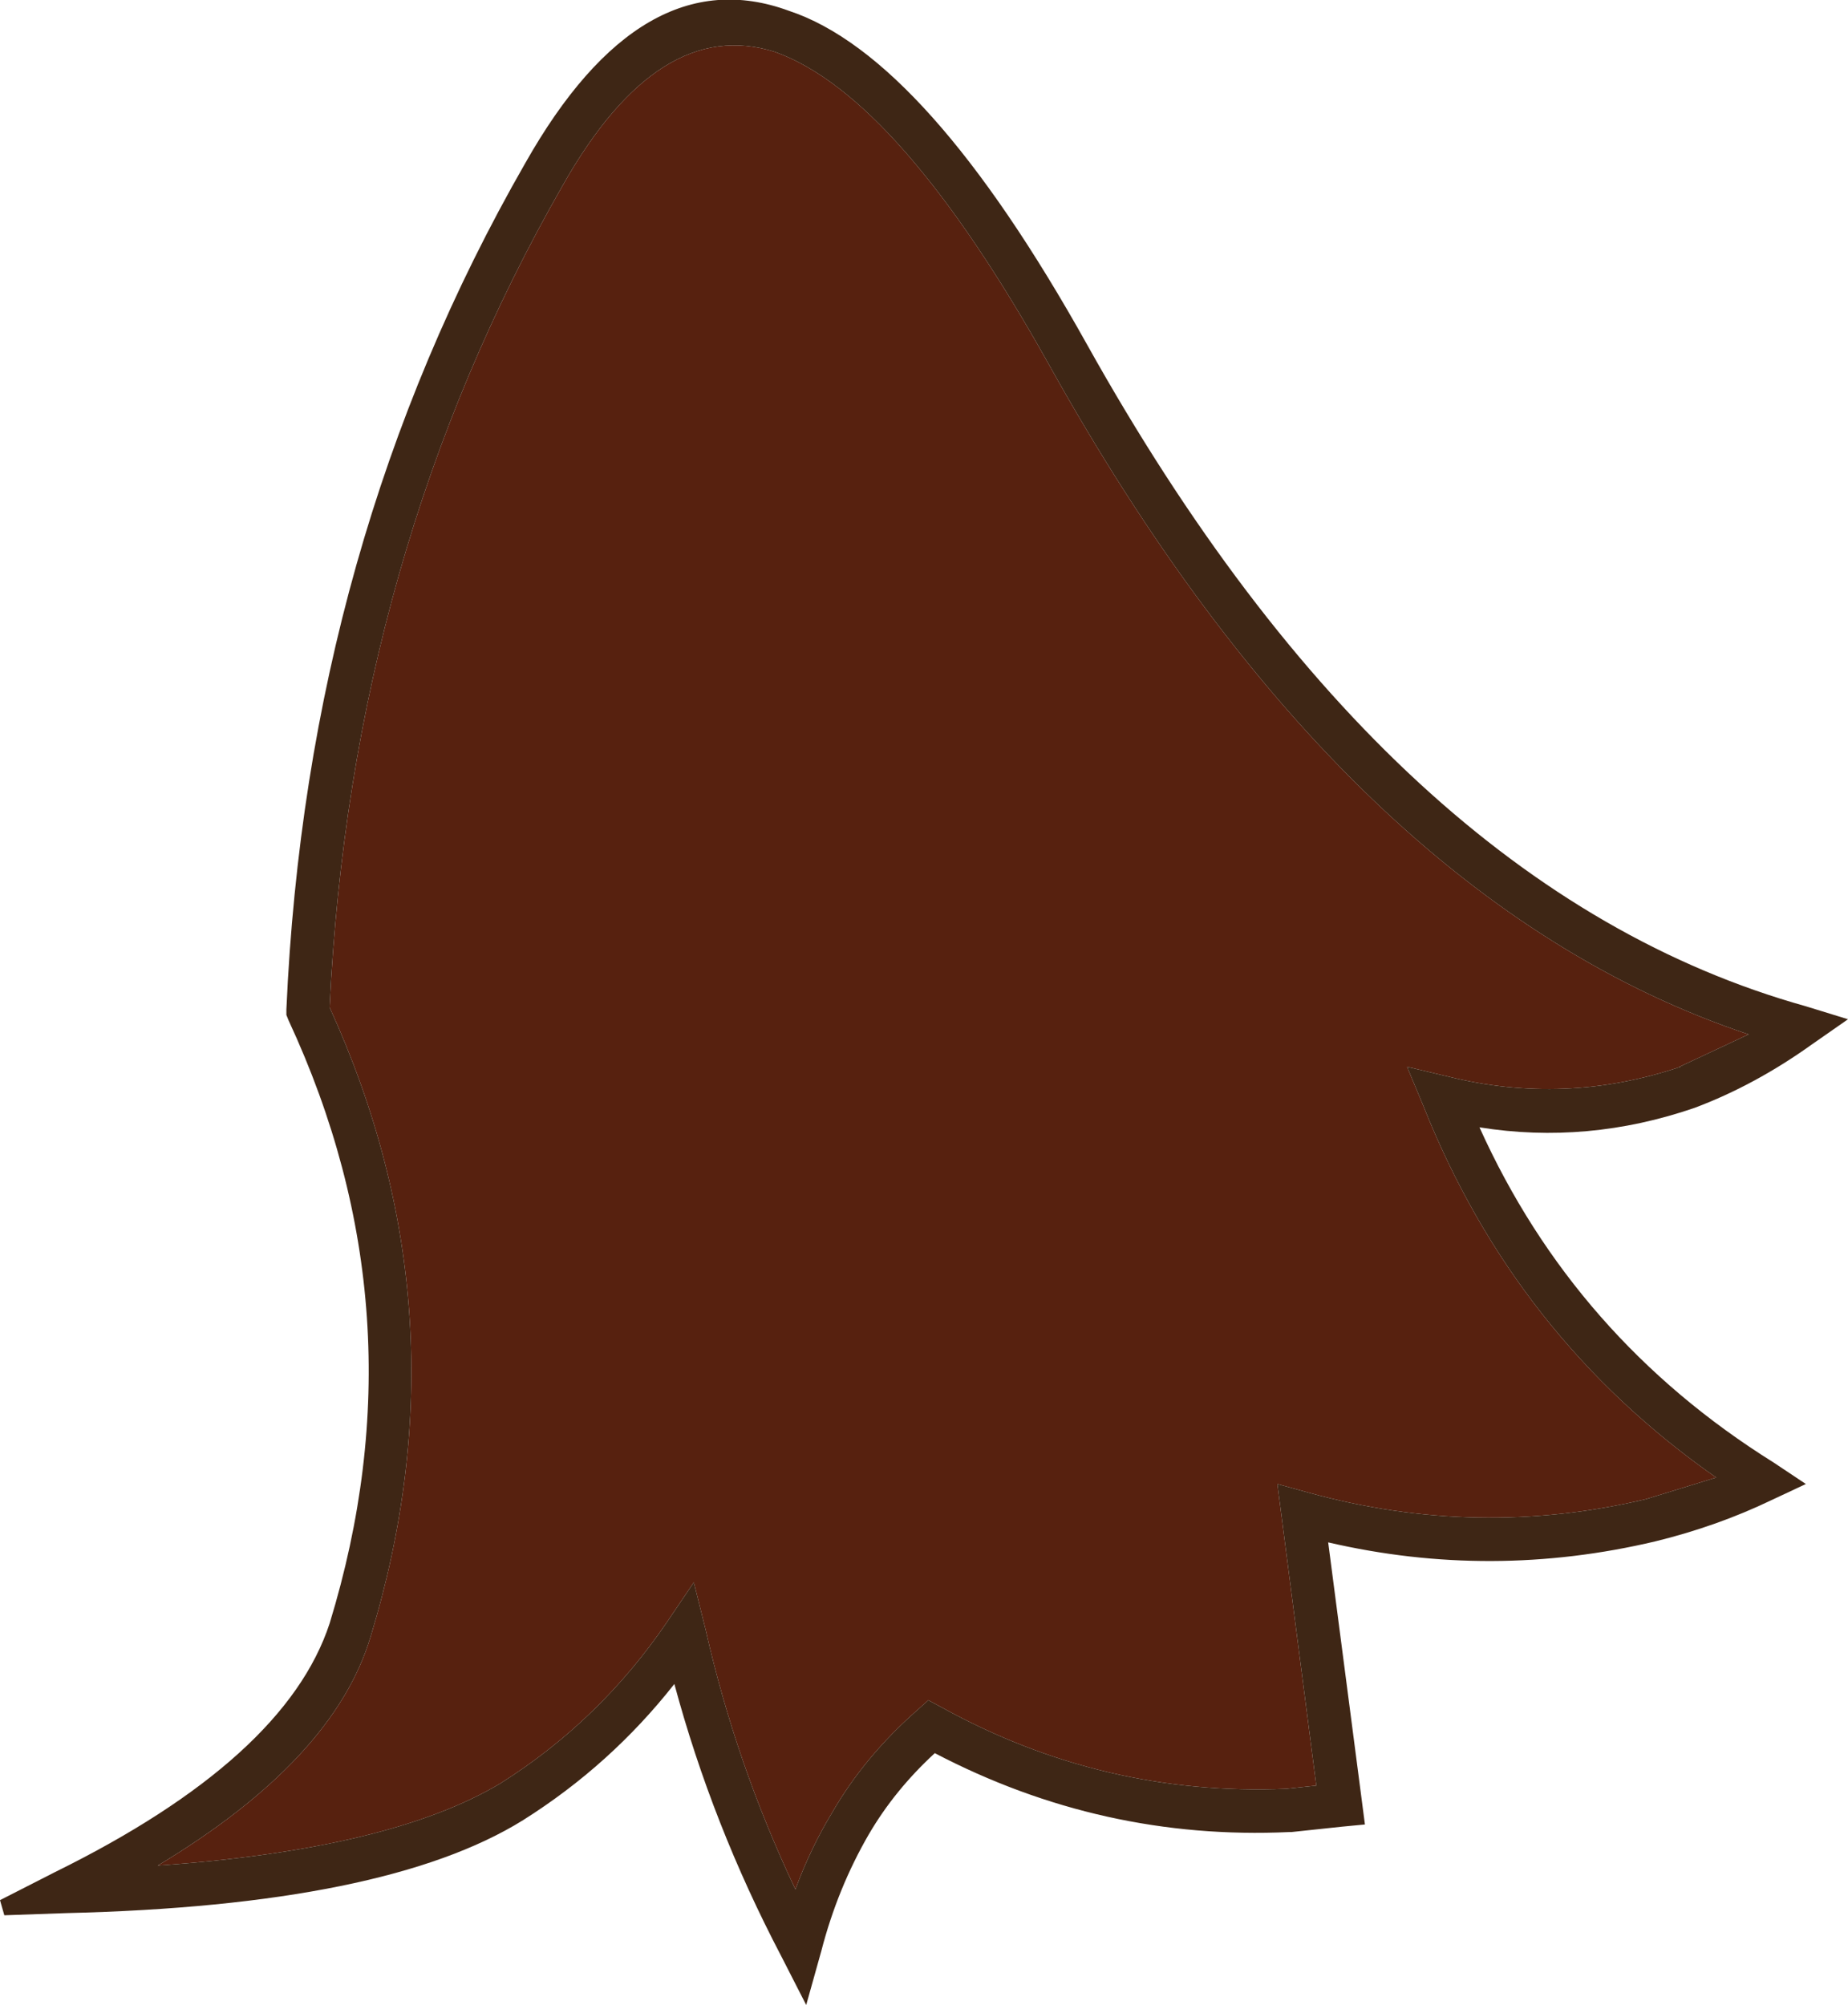 <?xml version="1.0" encoding="UTF-8" standalone="no"?>
<svg xmlns:ffdec="https://www.free-decompiler.com/flash" xmlns:xlink="http://www.w3.org/1999/xlink" ffdec:objectType="shape" height="92.75px" width="85.5px" xmlns="http://www.w3.org/2000/svg">
  <g transform="matrix(1.0, 0.0, 0.0, 1.0, -25.75, 11.75)">
    <path d="M61.6 -9.35 Q67.35 -7.3 74.3 5.15 88.1 29.9 106.65 36.1 L103.45 37.6 103.5 37.6 Q98.15 39.4 92.75 38.05 L90.85 37.6 91.6 39.4 Q95.85 50.1 105.15 56.6 L101.9 57.6 Q94.1 59.45 86.3 57.3 L84.85 56.9 86.65 70.85 85.25 71.0 Q76.8 71.35 69.35 67.25 L68.7 66.9 68.2 67.35 Q65.75 69.5 64.25 72.1 63.25 73.75 62.55 75.65 59.8 69.85 58.4 63.65 L57.85 61.45 56.6 63.3 Q53.5 67.85 48.9 70.75 43.8 73.8 33.05 74.55 41.2 69.65 42.9 63.95 47.45 49.0 41.0 34.85 42.0 13.9 51.8 -3.2 56.25 -11.05 61.6 -9.35" fill="#57210f" fill-rule="evenodd" stroke="none"/>
    <path d="M50.05 -4.2 Q55.45 -13.75 62.25 -11.25 68.6 -9.15 76.05 4.2 90.15 29.45 109.3 34.8 L111.25 35.4 109.6 36.55 Q106.95 38.45 104.15 39.5 99.2 41.2 94.2 40.4 98.6 50.15 107.8 55.9 L109.3 56.9 107.7 57.65 Q105.2 58.85 102.35 59.55 94.75 61.35 87.2 59.6 L88.9 72.65 87.85 72.75 85.5 73.0 85.4 73.0 Q76.75 73.4 69.0 69.35 67.15 71.05 65.95 73.1 64.5 75.6 63.75 78.5 L63.05 81.0 61.9 78.75 Q58.7 72.65 56.95 66.15 54.0 69.9 49.95 72.45 43.6 76.4 28.8 76.75 L25.95 76.85 25.75 76.15 28.3 74.85 Q38.95 69.6 41.0 63.35 45.4 49.0 39.1 35.45 L39.0 35.2 39.0 34.95 Q39.95 13.4 50.05 -4.2 M61.6 -9.35 Q56.25 -11.05 51.8 -3.2 42.0 13.9 41.0 34.85 47.45 49.0 42.9 63.95 41.2 69.65 33.05 74.55 43.8 73.8 48.9 70.75 53.5 67.85 56.6 63.3 L57.85 61.45 58.4 63.65 Q59.8 69.85 62.55 75.65 63.25 73.75 64.25 72.1 65.75 69.5 68.2 67.35 L68.7 66.9 69.35 67.25 Q76.8 71.35 85.25 71.0 L86.65 70.85 84.85 56.9 86.3 57.3 Q94.1 59.45 101.9 57.6 L105.15 56.6 Q95.85 50.1 91.6 39.4 L90.85 37.6 92.75 38.05 Q98.15 39.4 103.5 37.6 L103.45 37.6 106.65 36.1 Q88.1 29.9 74.3 5.15 67.35 -7.3 61.6 -9.35" fill="#3e2615" fill-rule="evenodd" stroke="none"/>
  </g>
</svg>
